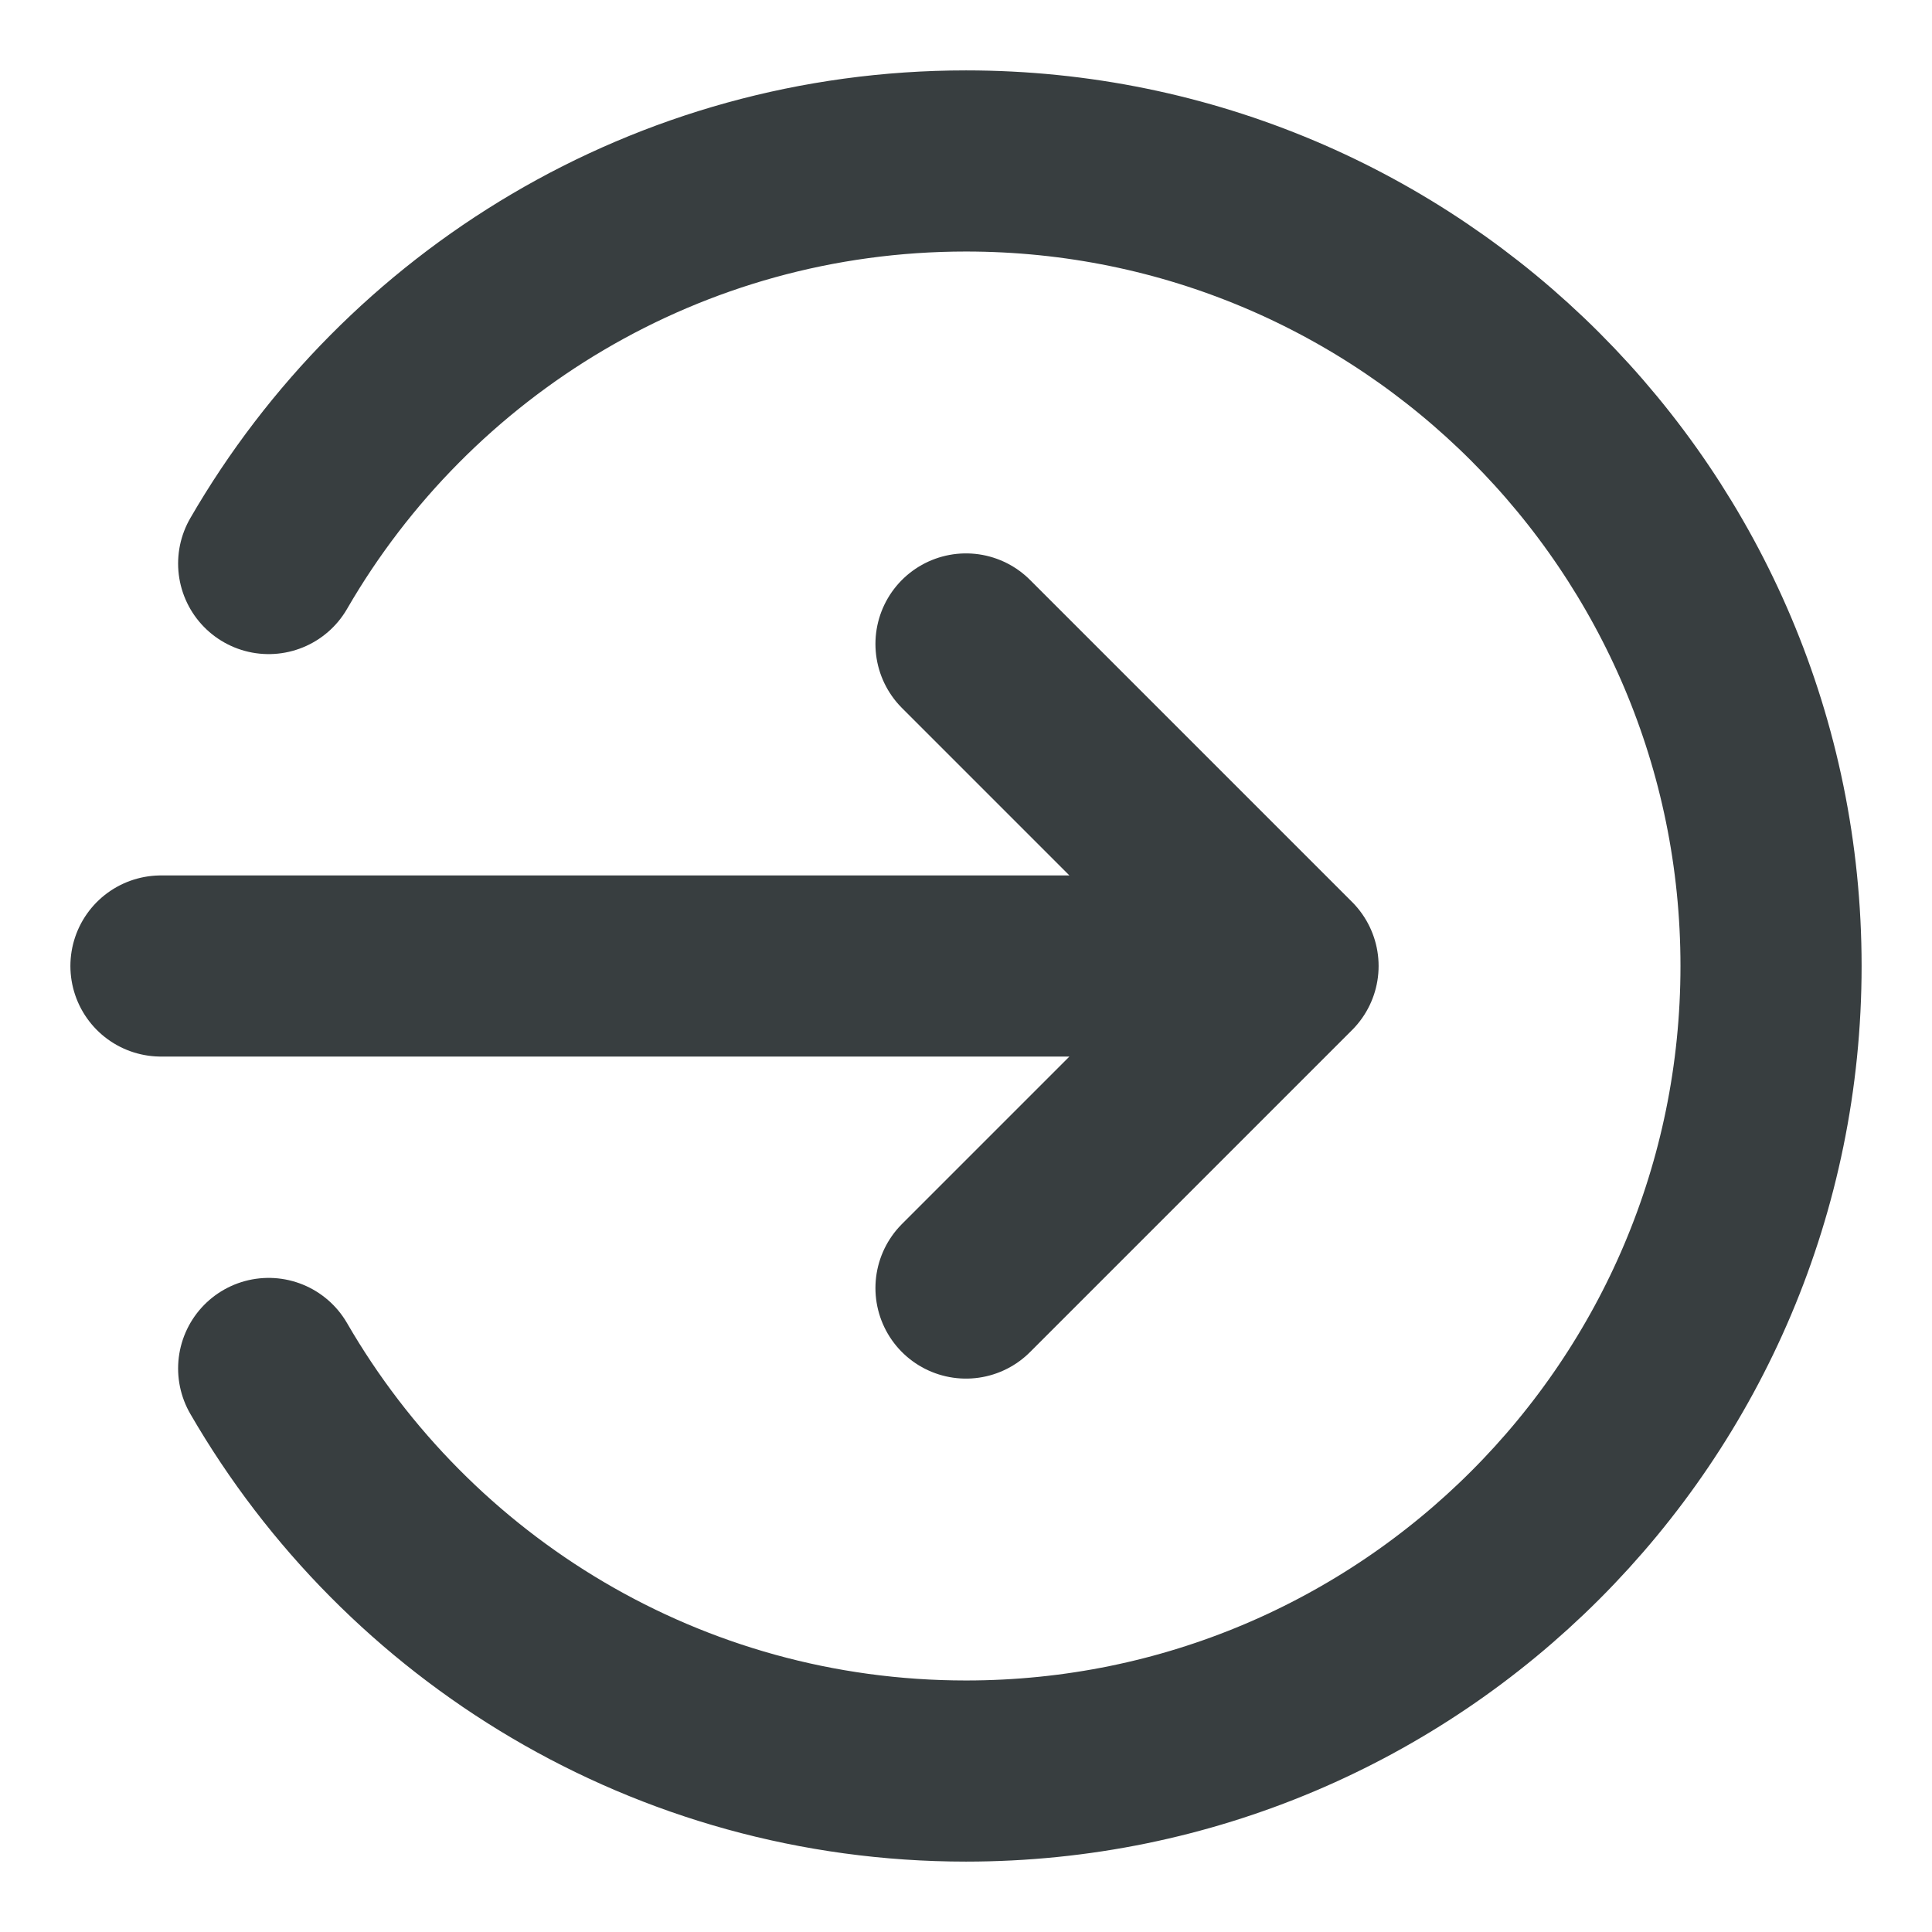 <svg width="16" height="16" viewBox="0 0 16 16" fill="none" xmlns="http://www.w3.org/2000/svg">
<path d="M2.225 4.667C3.378 2.674 5.532 1.333 8 1.333C11.682 1.333 14.667 4.318 14.667 8C14.667 11.682 11.682 14.667 8 14.667C5.532 14.667 3.378 13.326 2.225 11.333M8 10.667L10.667 8M10.667 8L8 5.333M10.667 8H1.333" stroke="#383E40" stroke-width="1.5" stroke-linecap="round" stroke-linejoin="round"/>
</svg>
